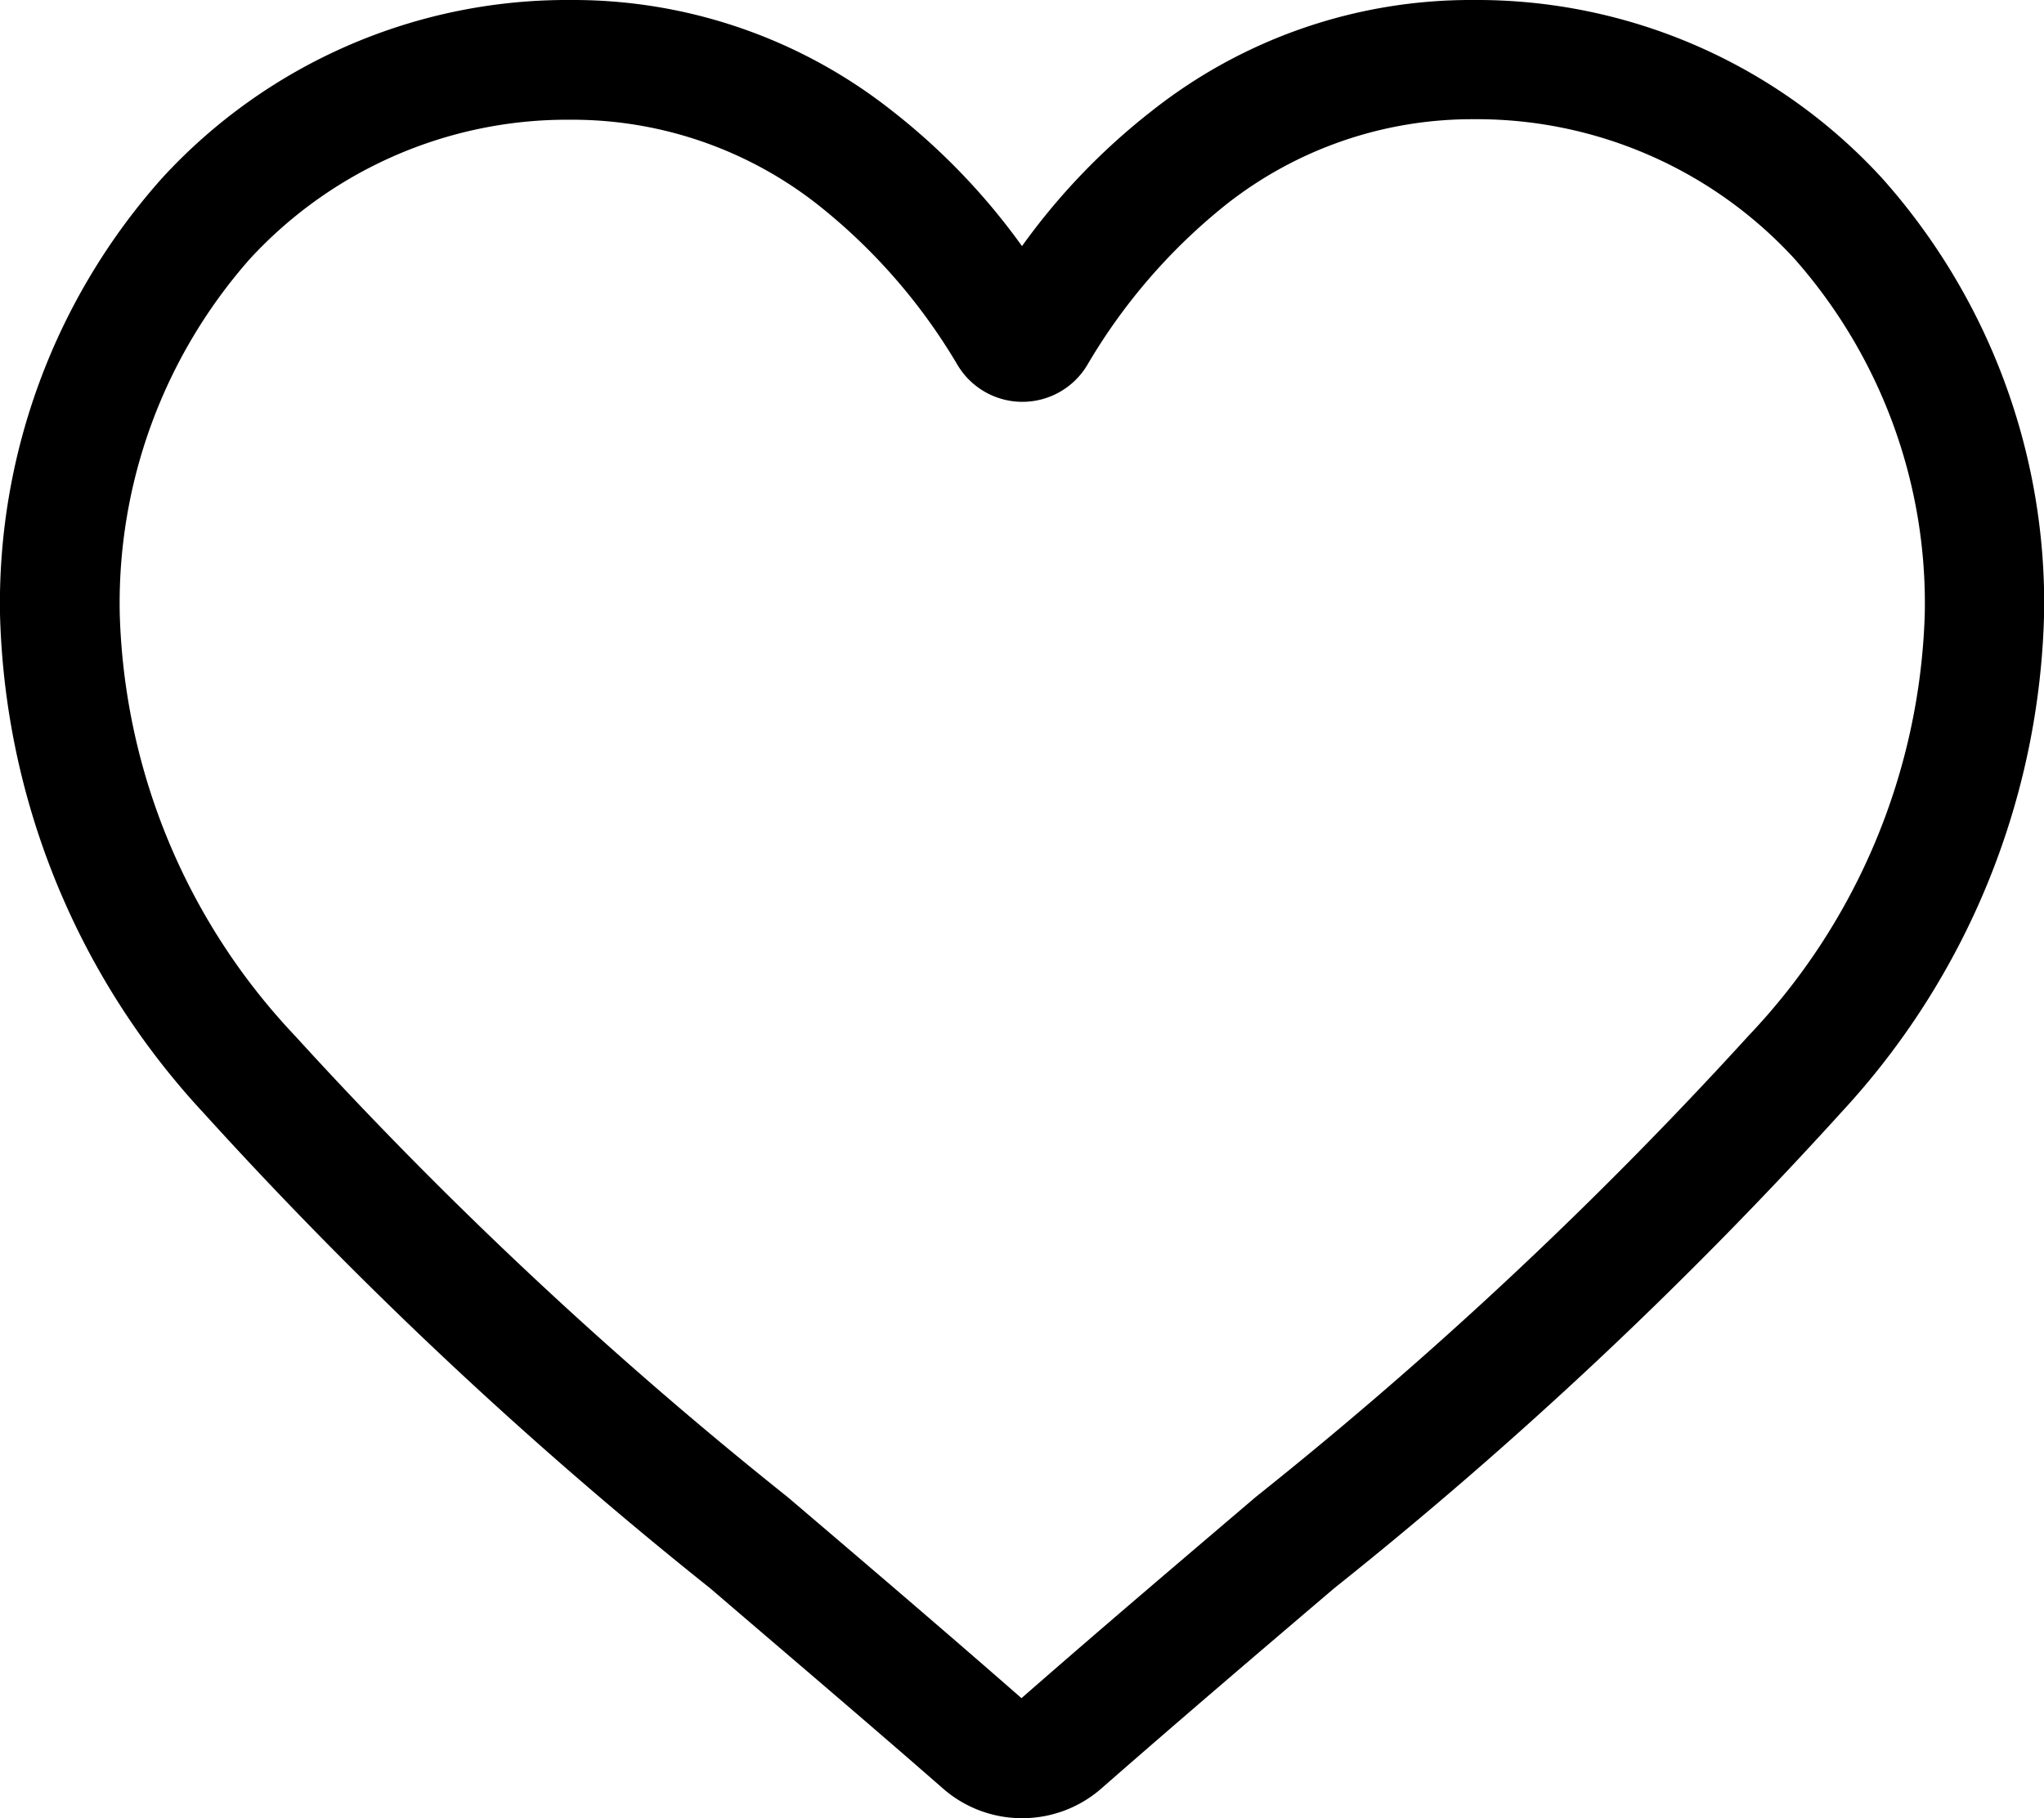 <svg xmlns="http://www.w3.org/2000/svg" width="19.646" height="17.479" viewBox="0 0 19.646 17.479"><defs></defs><path class="a" d="M9.823,17.479a1.152,1.152,0,0,1-.759-.285C8.27,16.5,7.5,15.848,6.83,15.272l0,0a41.547,41.547,0,0,1-4.878-4.578A7.313,7.313,0,0,1,0,5.9,6.141,6.141,0,0,1,1.559,1.711,5.283,5.283,0,0,1,5.488,0,4.942,4.942,0,0,1,8.575,1.066a6.316,6.316,0,0,1,1.248,1.3,6.316,6.316,0,0,1,1.248-1.3A4.942,4.942,0,0,1,14.158,0a5.283,5.283,0,0,1,3.93,1.711A6.14,6.14,0,0,1,19.647,5.9,7.312,7.312,0,0,1,17.7,10.691a41.542,41.542,0,0,1-4.877,4.578c-.676.576-1.443,1.229-2.238,1.925a1.153,1.153,0,0,1-.759.285ZM5.488,1.151A4.145,4.145,0,0,0,2.4,2.491,5,5,0,0,0,1.151,5.9,6.153,6.153,0,0,0,2.835,9.957a40.884,40.884,0,0,0,4.738,4.437l0,0c.678.578,1.446,1.232,2.245,1.931.8-.7,1.574-1.356,2.253-1.935a40.9,40.9,0,0,0,4.738-4.436A6.153,6.153,0,0,0,18.5,5.9a5,5,0,0,0-1.254-3.414,4.145,4.145,0,0,0-3.084-1.34,3.817,3.817,0,0,0-2.383.825,5.585,5.585,0,0,0-1.328,1.537.726.726,0,0,1-1.248,0A5.579,5.579,0,0,0,7.871,1.976a3.817,3.817,0,0,0-2.383-.825Zm0,0" transform="translate(0 0)"/></svg>